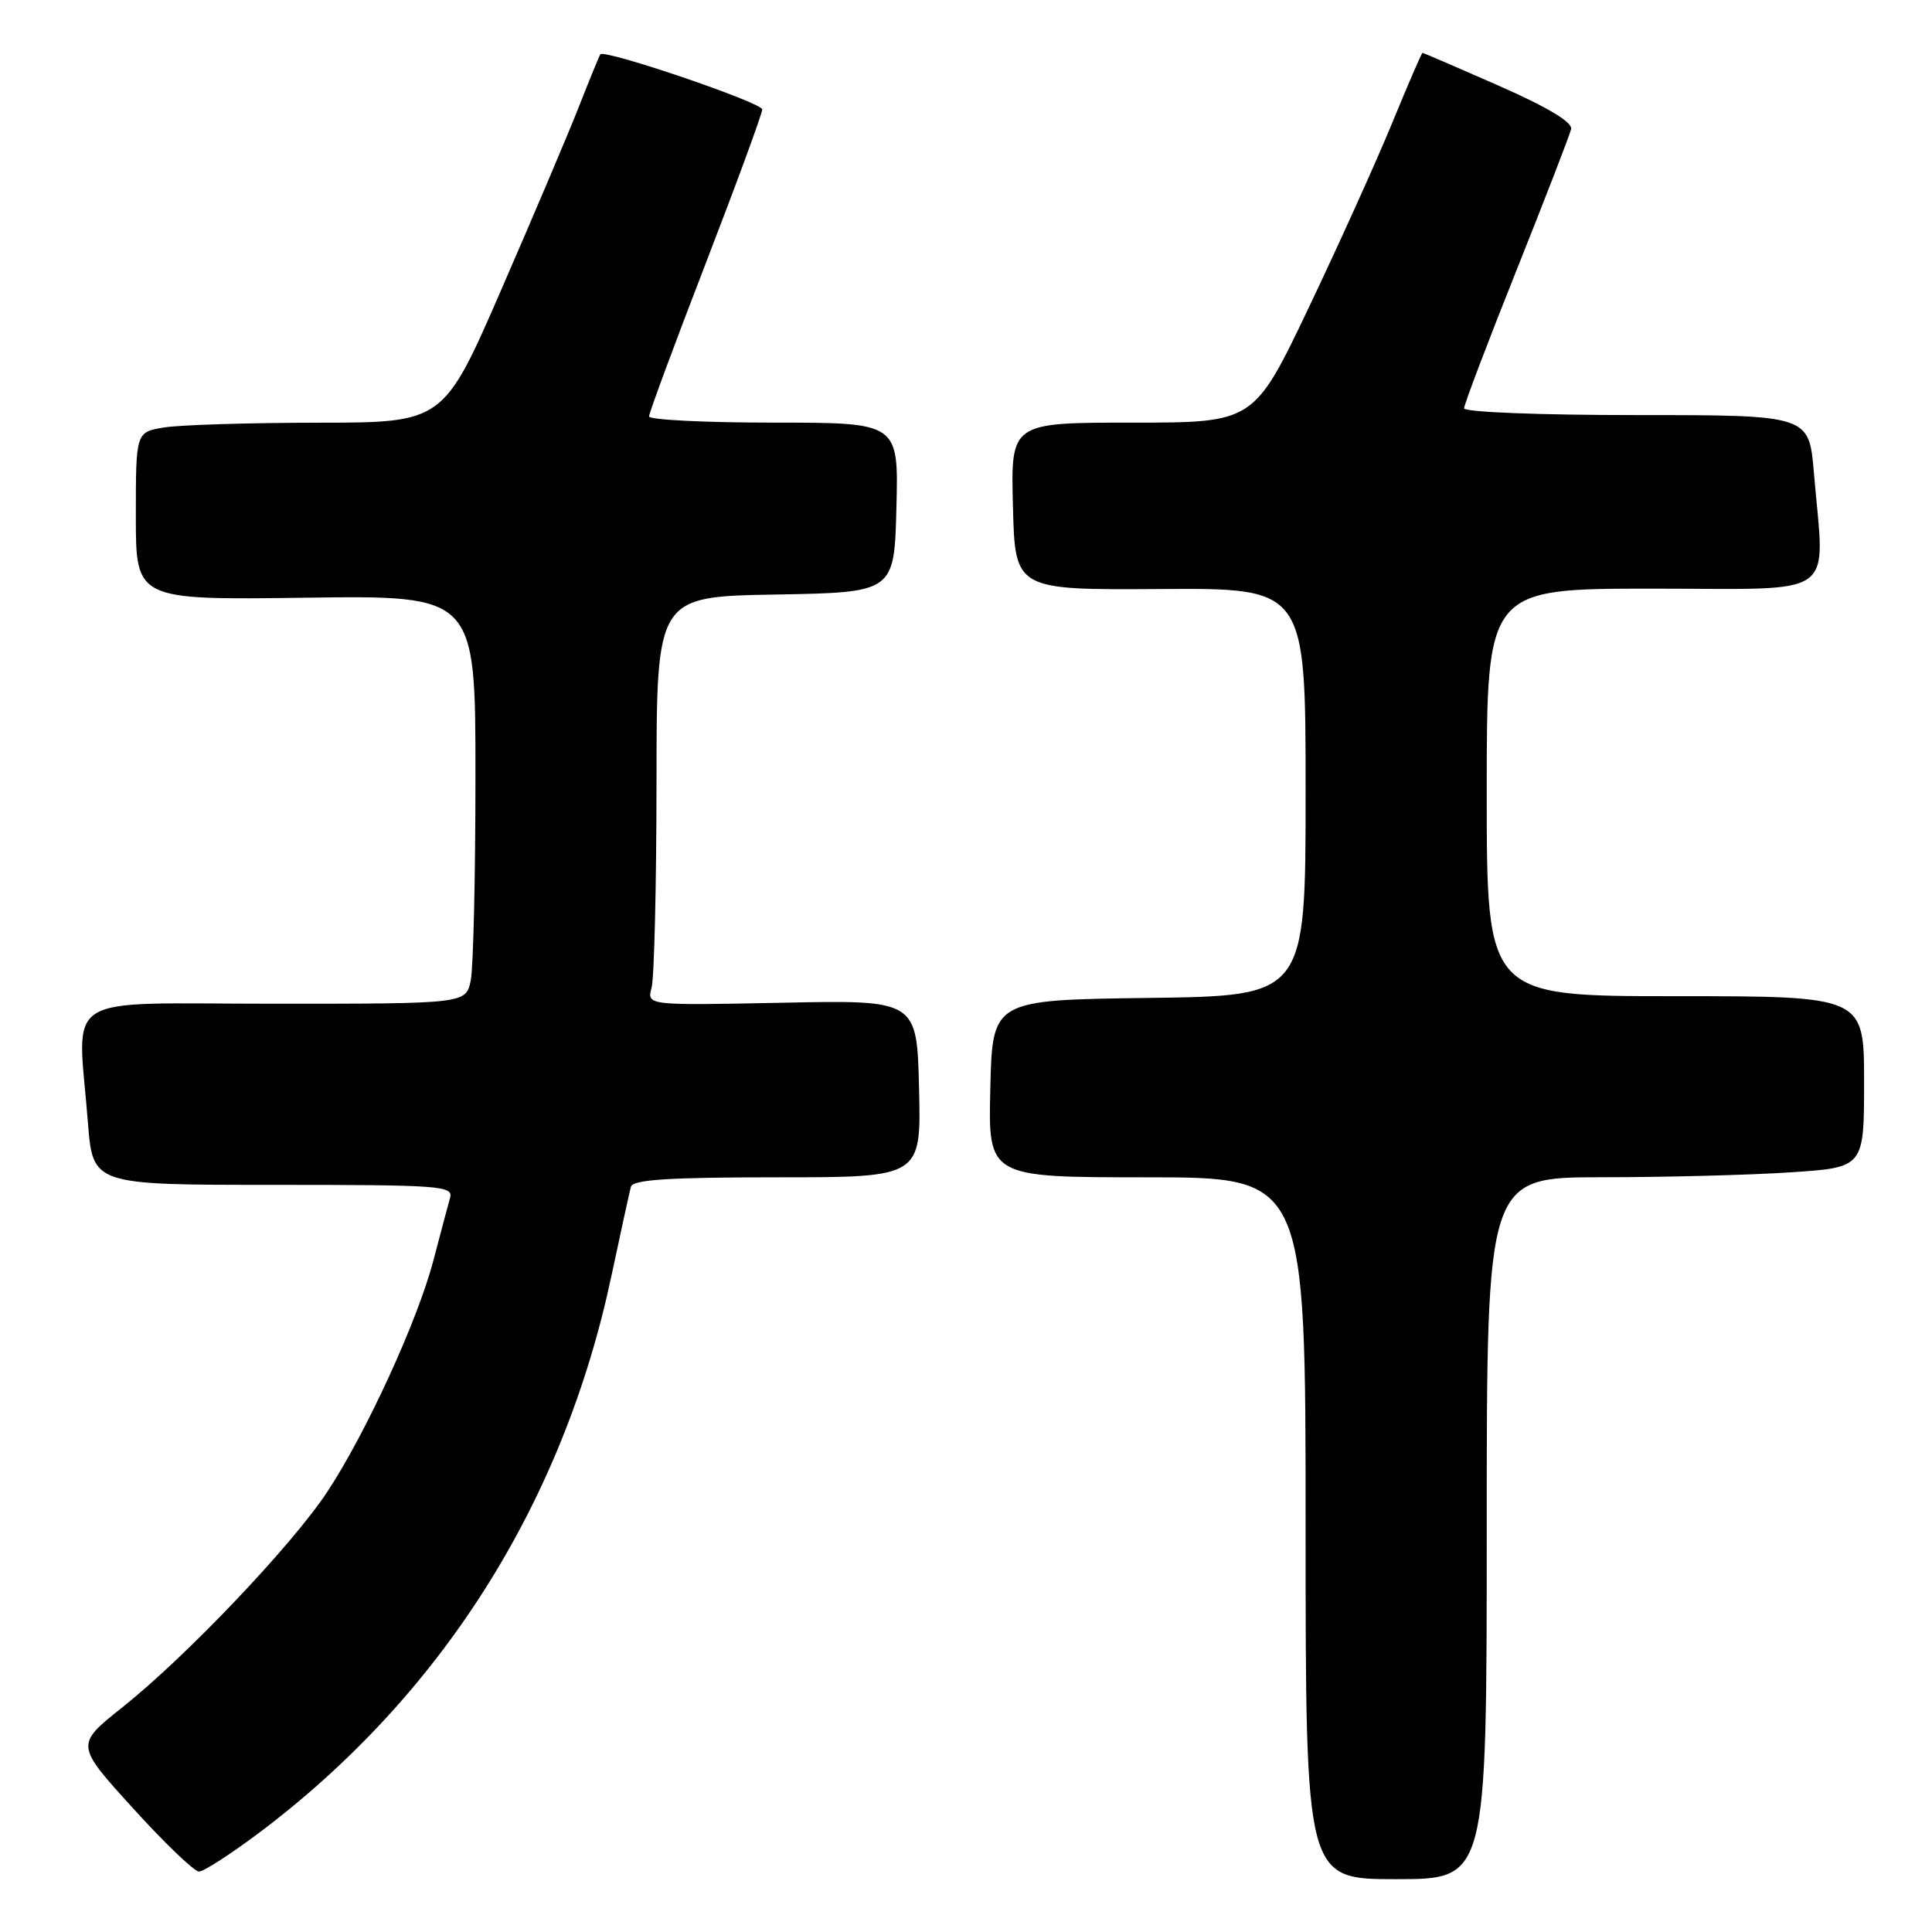 <?xml version="1.0" encoding="UTF-8" standalone="no"?>
<!DOCTYPE svg PUBLIC "-//W3C//DTD SVG 1.1//EN" "http://www.w3.org/Graphics/SVG/1.1/DTD/svg11.dtd" >
<svg xmlns="http://www.w3.org/2000/svg" xmlns:xlink="http://www.w3.org/1999/xlink" version="1.1" viewBox="0 0 256 256">
 <g >
 <path fill="currentColor"
d=" M 197.00 202.50 C 197.00 156.00 197.00 156.00 212.25 155.99 C 220.64 155.99 231.89 155.70 237.25 155.34 C 247.00 154.70 247.00 154.70 247.00 143.35 C 247.00 132.00 247.00 132.00 222.00 132.00 C 197.00 132.00 197.00 132.00 197.00 105.00 C 197.00 78.00 197.00 78.00 219.00 78.00 C 243.96 78.00 241.78 79.57 240.35 62.65 C 239.71 55.00 239.71 55.00 216.85 55.00 C 203.96 55.00 194.00 54.61 194.00 54.10 C 194.00 53.60 197.12 45.39 200.93 35.85 C 204.74 26.31 208.00 17.88 208.18 17.11 C 208.39 16.20 205.10 14.23 198.60 11.36 C 193.15 8.96 188.60 7.00 188.49 7.00 C 188.38 7.00 186.58 11.16 184.49 16.25 C 182.40 21.34 177.42 32.36 173.42 40.75 C 166.15 56.00 166.15 56.00 150.04 56.00 C 133.93 56.00 133.93 56.00 134.22 67.08 C 134.50 78.17 134.50 78.17 153.75 78.05 C 173.00 77.92 173.00 77.92 173.00 104.94 C 173.00 131.96 173.00 131.96 152.25 132.23 C 131.50 132.50 131.50 132.50 131.22 144.25 C 130.94 156.00 130.94 156.00 151.97 156.00 C 173.00 156.00 173.00 156.00 173.00 202.50 C 173.00 249.00 173.00 249.00 185.00 249.00 C 197.00 249.00 197.00 249.00 197.00 202.50 Z  M 34.31 242.87 C 58.48 224.71 74.64 199.17 81.03 169.00 C 82.26 163.22 83.41 157.94 83.60 157.25 C 83.85 156.31 88.60 156.00 103.00 156.00 C 122.06 156.00 122.06 156.00 121.78 144.25 C 121.50 132.50 121.50 132.50 103.60 132.87 C 85.71 133.23 85.71 133.23 86.34 130.87 C 86.69 129.56 86.98 117.37 86.99 103.78 C 87.00 79.05 87.00 79.05 102.75 78.78 C 118.50 78.50 118.50 78.50 118.78 67.25 C 119.07 56.00 119.07 56.00 102.53 56.00 C 93.44 56.00 86.00 55.63 86.00 55.18 C 86.00 54.73 89.37 45.62 93.50 34.93 C 97.62 24.25 101.00 15.05 101.00 14.50 C 101.00 13.60 80.08 6.48 79.55 7.20 C 79.42 7.36 78.17 10.42 76.76 14.00 C 75.36 17.58 70.73 28.49 66.48 38.25 C 58.77 56.00 58.77 56.00 42.13 56.01 C 32.98 56.02 23.81 56.30 21.75 56.64 C 18.00 57.26 18.00 57.26 18.00 68.38 C 18.00 79.50 18.00 79.50 40.50 79.20 C 63.00 78.89 63.00 78.89 63.00 102.82 C 63.00 115.98 62.72 128.16 62.38 129.88 C 61.75 133.00 61.75 133.00 36.38 133.00 C 7.51 133.00 10.29 131.23 11.65 148.75 C 12.30 157.00 12.30 157.00 36.22 157.00 C 58.52 157.00 60.10 157.12 59.63 158.75 C 59.36 159.71 58.37 163.43 57.43 167.00 C 55.35 174.96 48.51 189.88 43.35 197.70 C 38.67 204.78 24.72 219.45 16.24 226.21 C 9.98 231.19 9.98 231.19 17.61 239.59 C 21.81 244.22 25.75 248.00 26.37 247.99 C 26.99 247.99 30.56 245.68 34.31 242.87 Z "/>
</g>
</svg>